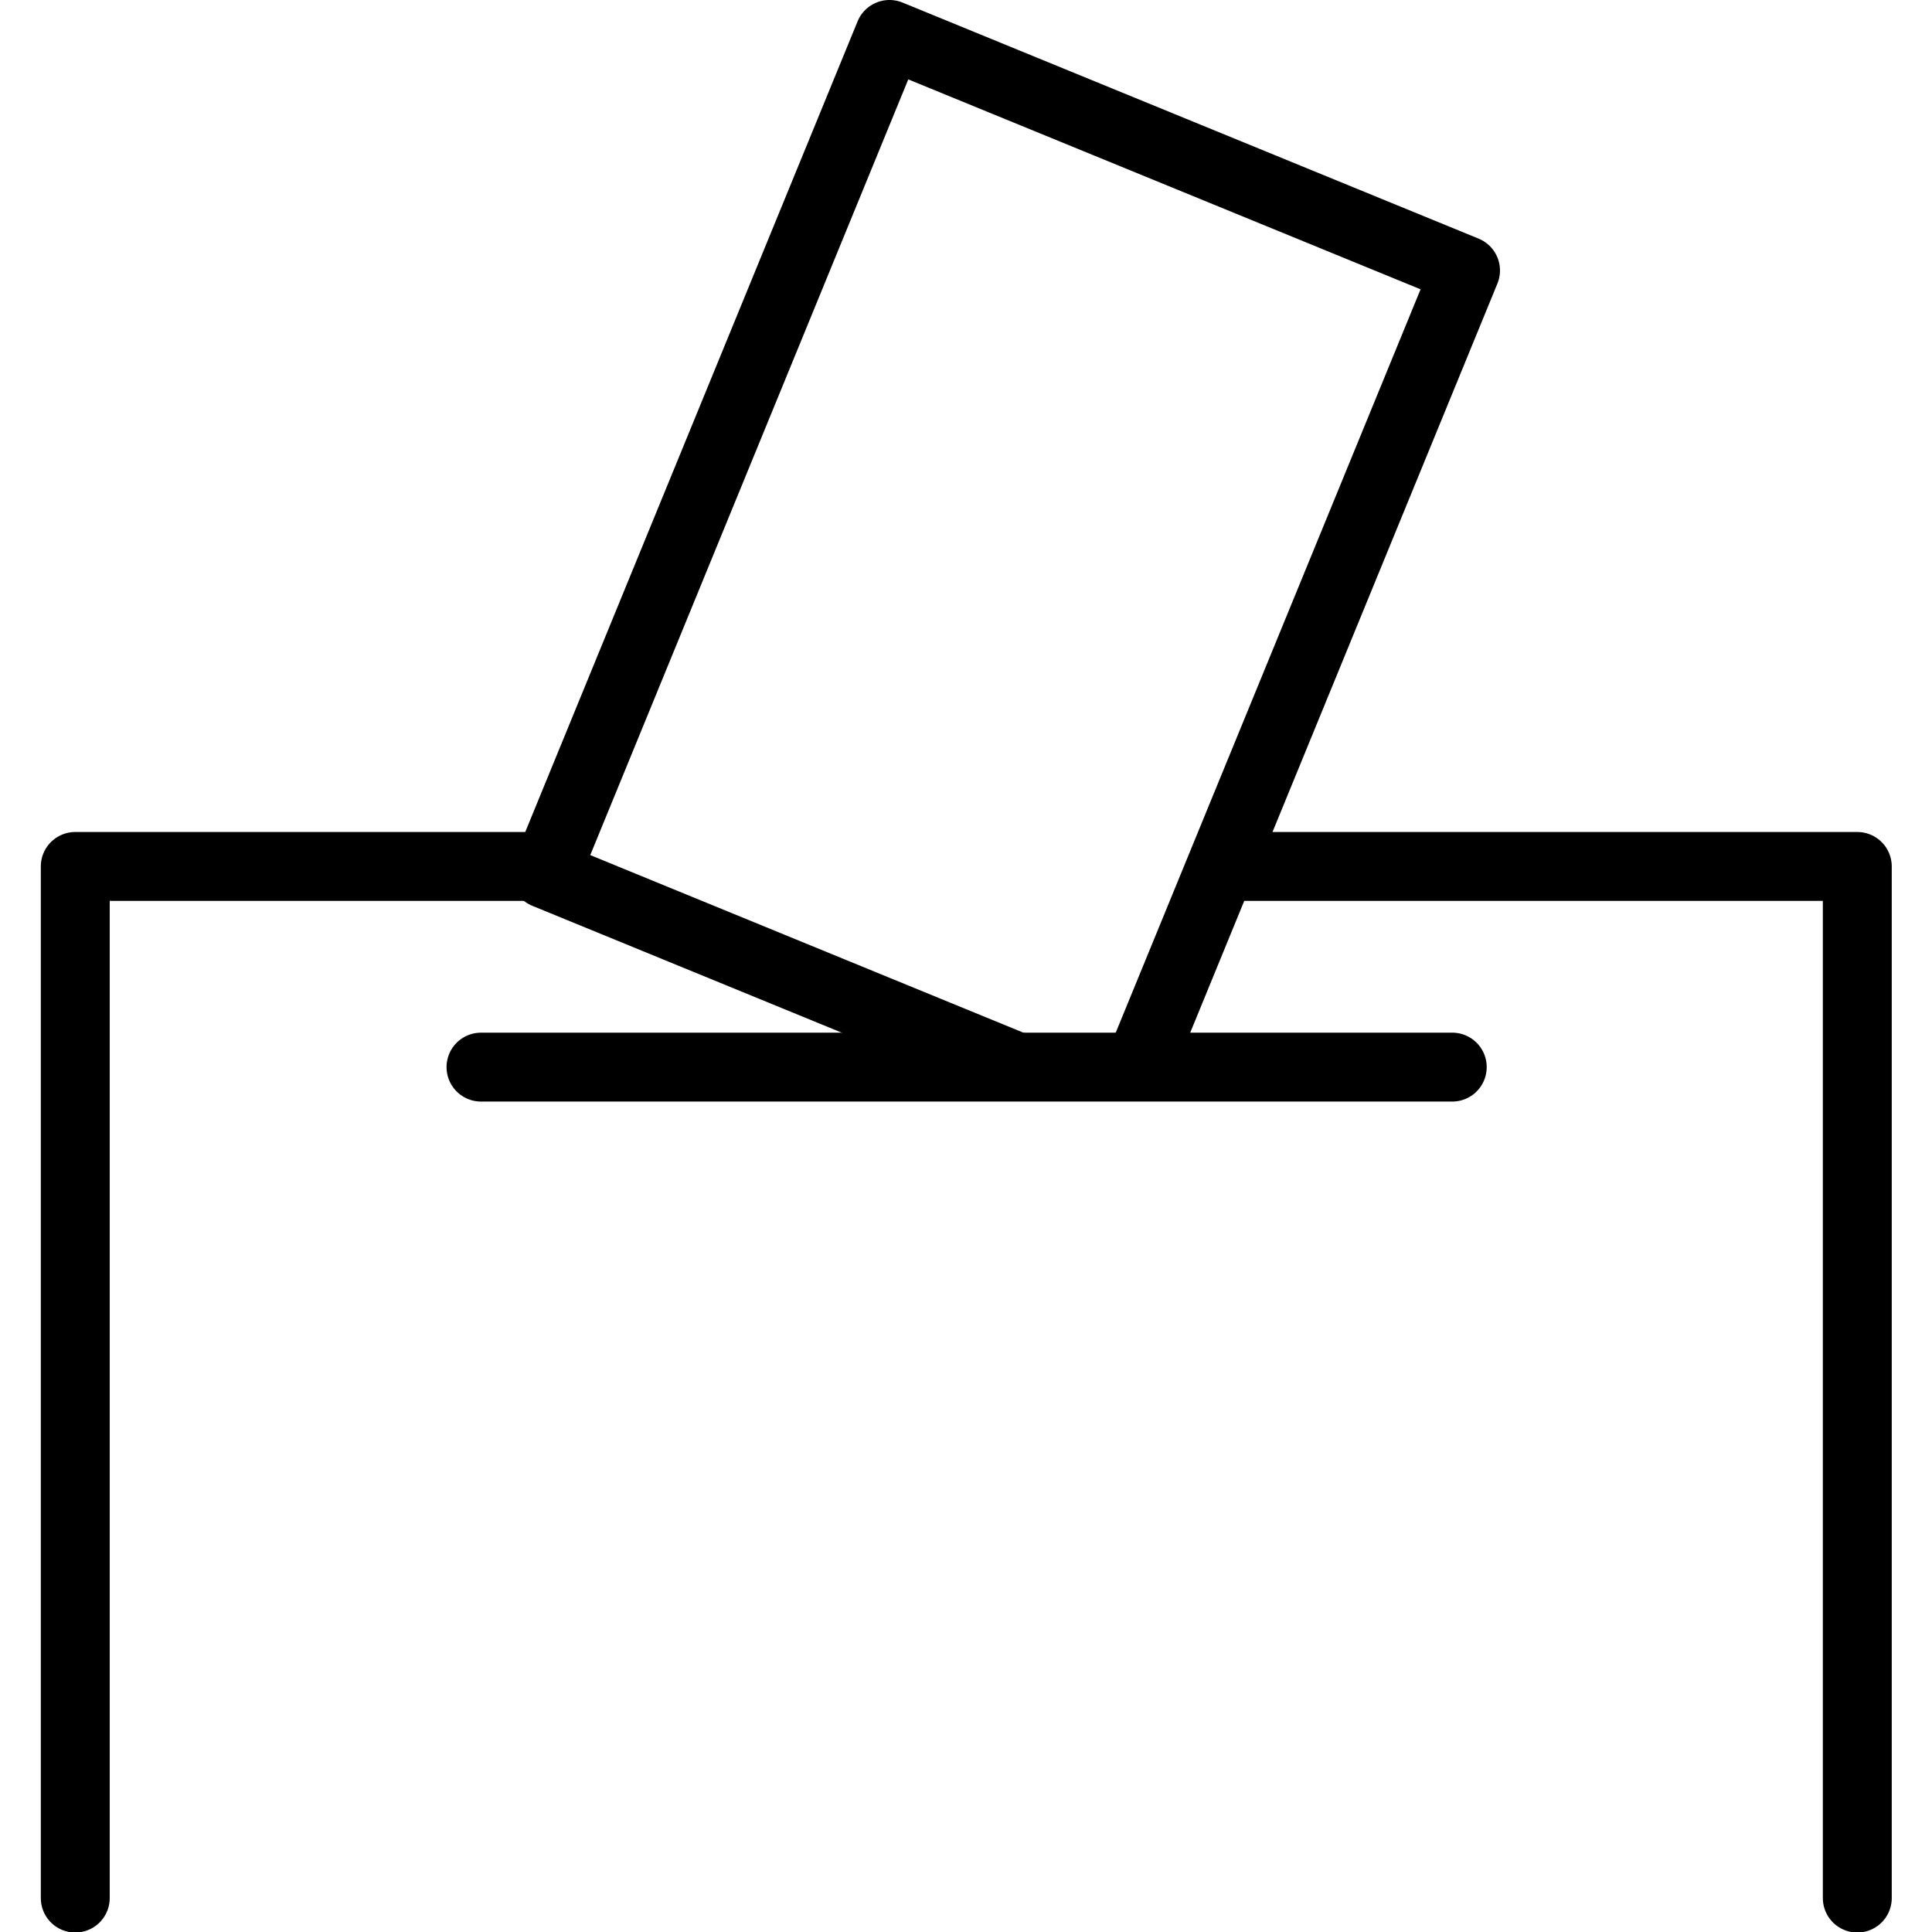 <svg xmlns="http://www.w3.org/2000/svg" width="24" height="24" viewBox="0 0 24 24"> <g transform="translate(0.507 0.0) scale(0.428)">
  
  <g
     id="line"
     transform="translate(-9.134,-5.948)">
    <polyline
       transform="matrix(1.202,0,0,1.202,-7.271,-7.921)"
       fill="none"
       stroke="#000"
       stroke-linecap="round"
       stroke-linejoin="round"
       stroke-width="1.664"
       points="42.41 32.46 57.51 32.46 57.51 57.37"
       id="polyline2" />
    <path
       transform="matrix(1.202,0,0,1.202,-7.271,-7.921)"
       fill="none"
       stroke="#000"
       stroke-linecap="round"
       stroke-linejoin="round"
       stroke-width="1.664"
       d="M 14.48,57.37 V 32.46 h 11.26"
       id="path4" />
    <polyline
       transform="matrix(1.202,0,0,1.202,-7.271,-7.921)"
       fill="none"
       stroke="#000"
       stroke-linecap="round"
       stroke-linejoin="round"
       stroke-width="1.664"
       points="37.05 37.24 25.83 32.64 34.14 12.37 48.05 18.07 40.25 37.09"
       id="polyline6" />
    <line
       x1="21.91"
       x2="50.1"
       y1="36.92"
       y2="36.92"
       fill="none"
       stroke="#000"
       stroke-linecap="round"
       stroke-linejoin="round"
       stroke-width="2"
       id="line8" />
  </g>
</g></svg>